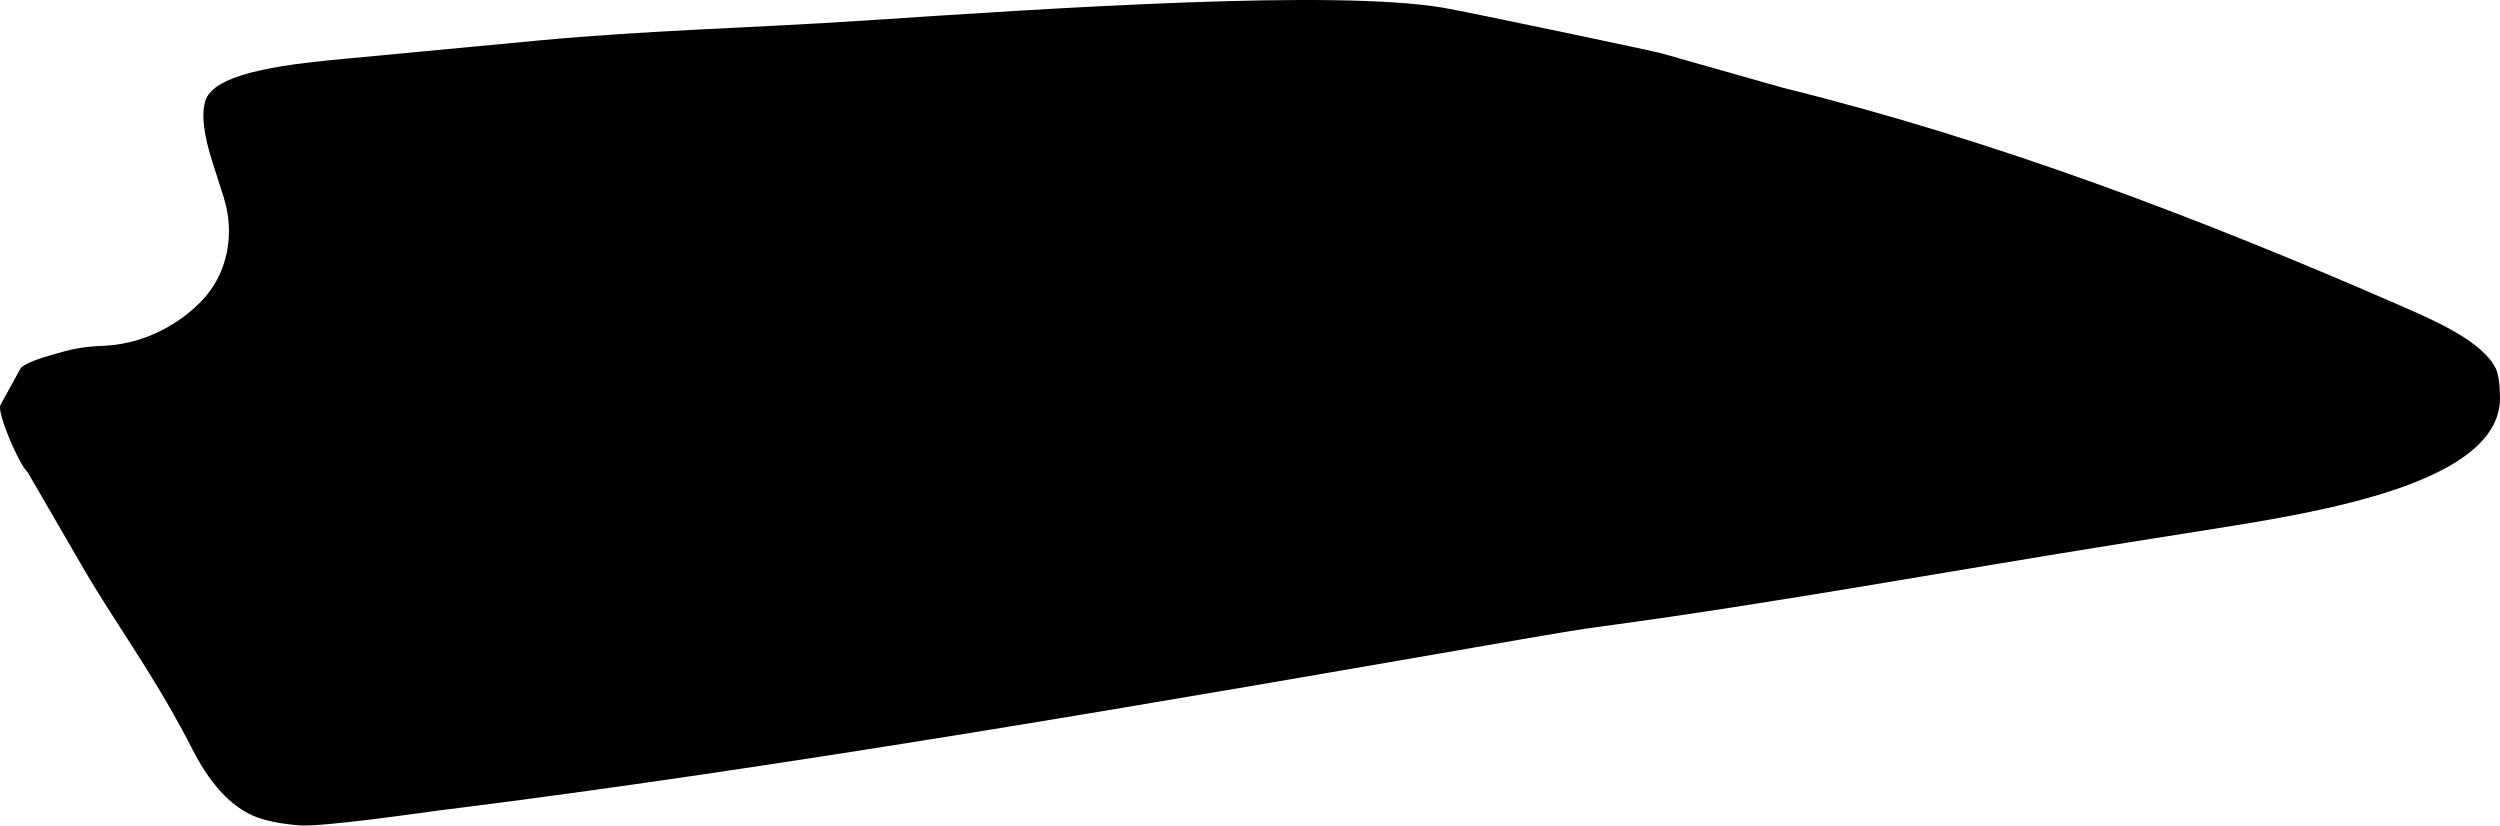 <?xml version="1.0" encoding="utf-8"?>
<!-- Generator: Adobe Illustrator 16.0.0, SVG Export Plug-In . SVG Version: 6.00 Build 0)  -->
<!DOCTYPE svg PUBLIC "-//W3C//DTD SVG 1.1//EN" "http://www.w3.org/Graphics/SVG/1.1/DTD/svg11.dtd">
<svg version="1.1" id="Layer_1" xmlns="http://www.w3.org/2000/svg" xmlns:xlink="http://www.w3.org/1999/xlink" x="0px" y="0px"
	 width="669.809px" height="221.184px" viewBox="0 0 669.809 221.184" enable-background="new 0 0 669.809 221.184"
	 xml:space="preserve">
<path d="M668.654,98.681c-3.658-7.256-16.021-12.647-25.371-16.73C589.59,58.515,534.695,37.605,477.762,23.54l-32.646-9.261
	c-0.772-0.323-52.135-11.136-58.328-12.19C357.763-2.861,282.99,2.1,231.204,5.532c-28.983,1.922-58.055,2.59-86.979,5.321
	l-51.68,4.88c-13.05,1.23-34.58,3.268-37.401,10.938c-1.3,3.54-0.668,9.345,1.957,17.324l2.821,8.83
	c3.176,9.931,1.059,21-6.465,28.38C46.46,88.071,37.24,92.32,27.411,92.664c-3.91,0.137-7.687,0.688-11.377,1.812
	c-6.515,1.754-9.94,3.203-10.576,4.313l-5.342,9.733c-1.021,1.97,4.954,15.938,7.294,17.997l14.509,25.019
	c9.124,15.731,18.169,27.455,28.303,46.646c2.035,3.854,7.316,15.666,17.303,20.237c3.039,1.375,7.247,2.287,12.77,2.718
	c5.969,0.51,34.409-3.634,36.327-3.869c92.465-11.479,194.497-29.211,291.387-46.047c8.021-1.396,15.19-2.593,21.473-3.438
	c46.818-6.317,93.287-14.91,139.938-22.324l23.469-3.729c28.369-4.51,77.131-12.26,76.922-35.213
	C669.769,102.811,669.372,100.102,668.654,98.681z"/>
</svg>
